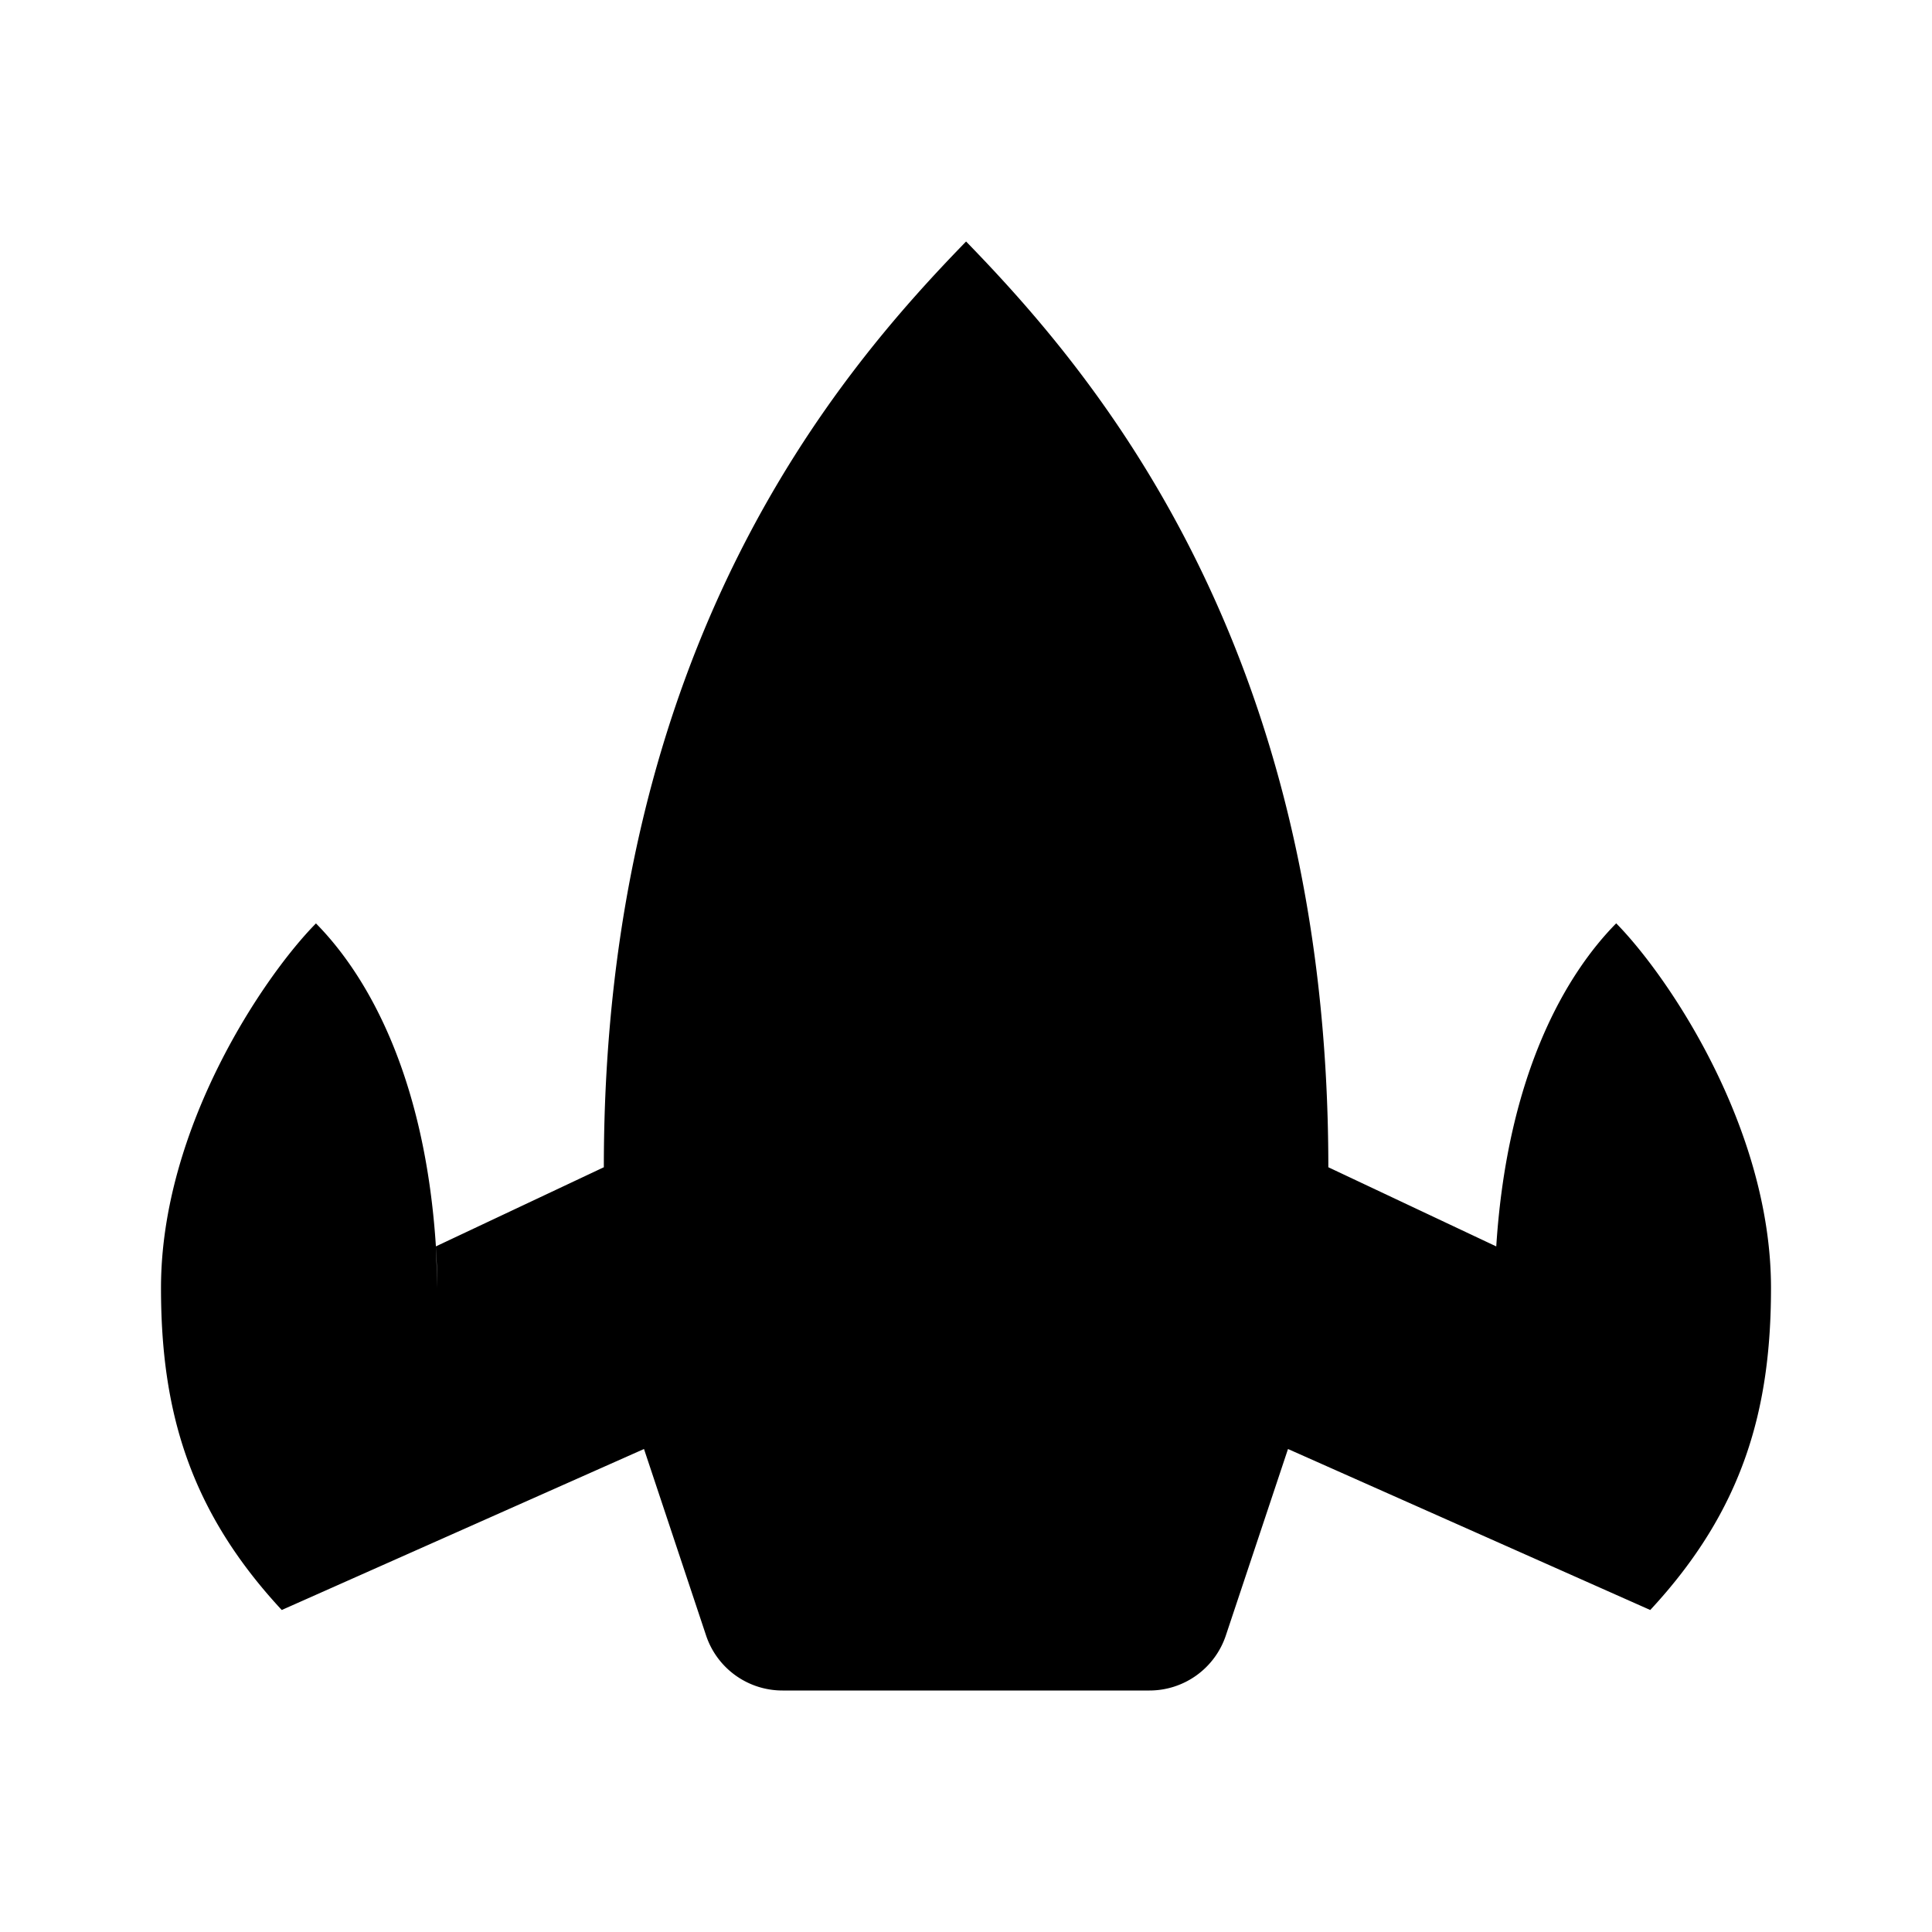 <svg xmlns="http://www.w3.org/2000/svg" viewBox="0 0 24 24"><path d="M5.415 15.483c-.141-2.172-.885-3.4-1.49-4.012C3.29 12.113 2 14 2 16c0 1.5.34 2.751 1.5 4l4.5-2 .771 2.316a1 1 0 0 0 .95.684h4.558a1 1 0 0 0 .949-.684L16 18l4.5 2c1.16-1.249 1.5-2.5 1.5-4 0-2-1.289-3.887-1.923-4.53-.606.614-1.35 1.84-1.49 4.013m-13.172 0 2.086-.983c0-6.493 2.925-9.88 4.5-11.5 1.574 1.62 4.5 5.007 4.5 11.5l2.085.983m-13.17 0c.007.123.013.32.017.517m13.153-.517c-.008.123-.014.32-.018.517M12 10v1M20 8.5v-1m0-3v-1M4 8.5v-1m0-3v-1"/></svg>